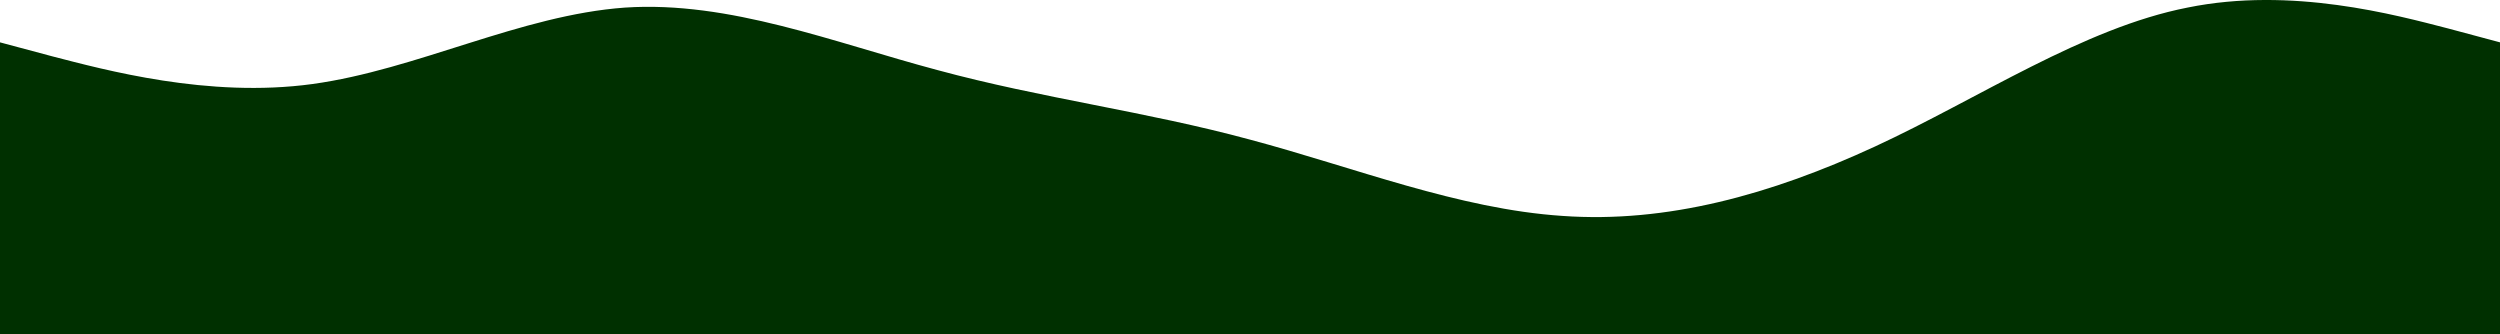 <?xml version="1.0" encoding="UTF-8" standalone="no"?>
<svg
   width="1920"
   height="256.527"
   viewBox="0 0 1920 256.527"
   fill="none"
   version="1.1"
   id="svg4"
   sodipodi:docname="hills1.svg"
   inkscape:version="1.1.1 (3bf5ae0, 2021-09-20)"
   xmlns:inkscape="http://www.inkscape.org/namespaces/inkscape"
   xmlns:sodipodi="http://sodipodi.sourceforge.net/DTD/sodipodi-0.dtd"
   xmlns="http://www.w3.org/2000/svg"
   xmlns:svg="http://www.w3.org/2000/svg">
  <defs
     id="defs8" />
  <sodipodi:namedview
     id="namedview6"
     pagecolor="#ffffff"
     bordercolor="#666666"
     borderopacity="1.0"
     inkscape:pageshadow="2"
     inkscape:pageopacity="0.0"
     inkscape:pagecheckerboard="0"
     showgrid="false"
     fit-margin-top="0"
     fit-margin-left="0"
     fit-margin-right="0"
     fit-margin-bottom="0"
     inkscape:zoom="0.75052083"
     inkscape:cx="1524.2748"
     inkscape:cy="317.11312"
     inkscape:window-width="1920"
     inkscape:window-height="999"
     inkscape:window-x="0"
     inkscape:window-y="0"
     inkscape:window-maximized="1"
     inkscape:current-layer="svg4" />
  <path
     fill="#003000"
     fill-opacity="1"
     d="m 0,32.527 40,10.7 c 40,10.3 120,32.3 200,21.3 80,-11 160,-53 240,-58.7 80,-5.3 160,26.7 240,48 80,21.7 160,31.7 240,53.4 80,21.3 160,53.3 240,58.6 80,5.7 160,-16.3 240,-53.3 80,-37 160,-91 240,-106.7 80,-16.3 160,5.7 200,16 l 40,10.7 V 256.527 h -40 c -40,0 -120,0 -200,0 -80,0 -160,0 -240,0 -80,0 -160,0 -240,0 -80,0 -160,0 -240,0 -80,0 -160,0 -240,0 -80,0 -160,0 -240,0 -80,0 -160,0 -240,0 -80,0 -160,0 -200,0 H 0 Z"
     id="path6"
     style="stroke-width:1.155" />
</svg>
